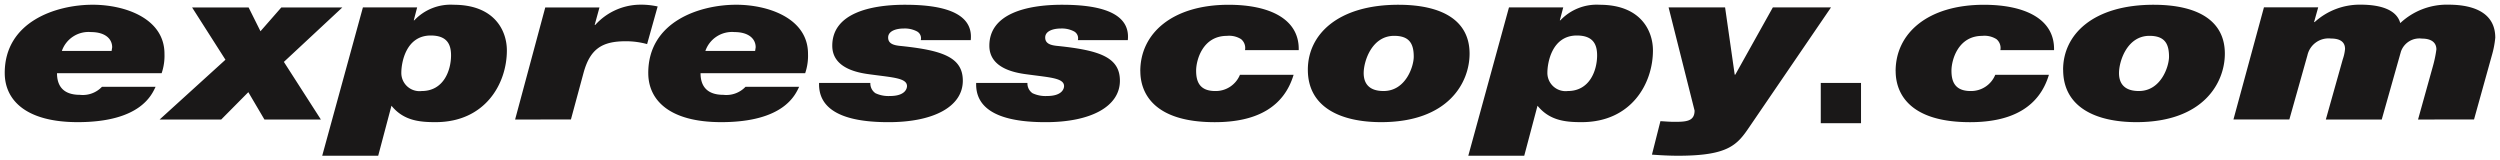 <svg xmlns="http://www.w3.org/2000/svg" width="263.87" height="16.937" viewBox="0 0 263.87 16.937"><defs><style>.a{fill:#1a1818;stroke:rgba(0,0,0,0);}</style></defs><path class="a" d="M-1293.782,48.433l.895-3.533c.476.025.984.071,1.46.071,1.253,0,2.145-.046,2.145-1.189l-2.742-10.886h5.963l1.015,7.1h.059l3.965-7.1h6.138l-8.586,12.574c-1.311,1.945-2.234,3.08-7.567,3.08C-1291.964,48.549-1292.86,48.5-1293.782,48.433Zm-19.384.116,4.294-15.654h5.727l-.358,1.36h.059a5.269,5.269,0,0,1,4.144-1.64c4.347,0,5.624,2.759,5.624,4.819,0,3.511-2.291,7.57-7.531,7.57-1.7,0-3.37-.158-4.653-1.733l-1.4,5.278Zm8.348-8.764a1.923,1.923,0,0,0,2.149,1.935c2.355,0,3.1-2.232,3.1-3.761,0-1.164-.418-2.1-2.146-2.1C-1304.339,35.863-1304.818,38.736-1304.818,39.785Zm-129.314,8.764,4.295-15.654h5.725l-.356,1.36h.058a5.268,5.268,0,0,1,4.142-1.64c4.348,0,5.626,2.759,5.626,4.819,0,3.511-2.289,7.57-7.532,7.57-1.7,0-3.368-.158-4.649-1.733l-1.4,5.278Zm8.35-8.764a1.919,1.919,0,0,0,2.148,1.935c2.354,0,3.1-2.232,3.1-3.761,0-1.164-.418-2.1-2.146-2.1C-1425.307,35.863-1425.782,38.736-1425.782,39.785Zm149.819,5.333V40.865h4.249v4.252Zm7.9-5.494c0-4.023,3.422-7.008,9.322-7.008,4.293,0,7.483,1.482,7.4,4.787h-5.666a1.2,1.2,0,0,0-.417-1.162,2.369,2.369,0,0,0-1.495-.343c-2.561,0-3.249,2.561-3.249,3.671s.329,2.151,2.03,2.151a2.755,2.755,0,0,0,2.593-1.713h5.663c-1.013,3.369-3.845,5-8.318,5C-1266.748,45.011-1268.058,41.827-1268.058,39.623Zm-79.723,0c0-4.023,3.425-7.008,9.322-7.008,4.292,0,7.483,1.482,7.4,4.787h-5.669a1.2,1.2,0,0,0-.418-1.162,2.359,2.359,0,0,0-1.491-.343c-2.564,0-3.25,2.561-3.25,3.671s.328,2.151,2.025,2.151a2.76,2.76,0,0,0,2.6-1.713h5.663c-1.013,3.369-3.847,5-8.317,5C-1346.471,45.011-1347.781,41.827-1347.781,39.623Zm-17.328,1.239h5.417a1.251,1.251,0,0,0,.537,1.088,3.227,3.227,0,0,0,1.546.293c1.577,0,1.783-.774,1.783-1.047,0-.842-1.487-.909-3.686-1.208-1.044-.135-4.2-.475-4.2-3.052,0-3.391,3.96-4.323,7.679-4.323,3.271,0,7.264.544,6.936,3.731h-5.271a.817.817,0,0,0-.418-.925,2.754,2.754,0,0,0-1.365-.3c-.8,0-1.667.252-1.667.953,0,.642.566.823,1.339.891,4.372.455,6.547,1.183,6.547,3.666,0,2.724-3.068,4.376-7.825,4.376C-1361.09,45.011-1365.232,44.4-1365.108,40.863Zm-16.581,0h5.418a1.247,1.247,0,0,0,.54,1.088,3.222,3.222,0,0,0,1.544.293c1.578,0,1.784-.774,1.784-1.047,0-.842-1.487-.909-3.687-1.208-1.043-.135-4.2-.475-4.2-3.052,0-3.391,3.958-4.323,7.68-4.323,3.275,0,7.264.544,6.936,3.731h-5.272a.819.819,0,0,0-.417-.925,2.763,2.763,0,0,0-1.369-.3c-.8,0-1.661.252-1.661.953,0,.642.562.823,1.335.891,4.374.455,6.547,1.183,6.547,3.666,0,2.724-3.063,4.376-7.825,4.376C-1377.667,45.011-1381.808,44.4-1381.689,40.863Zm131.31-1.387c0-3.761,3.216-6.861,9.553-6.861,4.541,0,7.519,1.6,7.519,5.162,0,3.013-2.2,7.227-9.346,7.227C-1246.927,45-1250.379,43.431-1250.379,39.476Zm5.9.343c0,.951.419,1.9,2.1,1.9,2.339,0,3.18-2.6,3.18-3.624,0-1.4-.479-2.2-2.072-2.2C-1243.644,35.9-1244.484,38.595-1244.484,39.819Zm-85.616-.343c0-3.761,3.217-6.861,9.556-6.861,4.538,0,7.515,1.6,7.515,5.162,0,3.013-2.2,7.227-9.346,7.227C-1326.647,45-1330.1,43.431-1330.1,39.476Zm5.893.343c0,.951.423,1.9,2.1,1.9,2.344,0,3.185-2.6,3.185-3.624,0-1.4-.482-2.2-2.072-2.2C-1323.365,35.9-1324.207,38.595-1324.207,39.819Zm-75.511,0c0-5.434,5.431-7.207,9.281-7.207,3.432,0,7.581,1.455,7.581,5.177a5.728,5.728,0,0,1-.3,2.052H-1394.2c0,1.244.568,2.281,2.42,2.281a2.79,2.79,0,0,0,2.326-.848h5.661c-.389.794-1.552,3.73-8.231,3.73C-1397.512,45-1399.718,42.661-1399.718,39.819Zm6.027-2.328h5.252l.059-.388c0-.9-.745-1.606-2.239-1.606A2.978,2.978,0,0,0-1393.691,37.49Zm-73.95,2.328c0-5.434,5.432-7.207,9.283-7.207,3.431,0,7.578,1.455,7.578,5.177a5.721,5.721,0,0,1-.3,2.052h-11.043c0,1.244.568,2.281,2.418,2.281a2.788,2.788,0,0,0,2.326-.848h5.661c-.388.794-1.549,3.73-8.229,3.73C-1465.43,45-1467.641,42.661-1467.641,39.819Zm6.029-2.328h5.251l.06-.388c0-.9-.747-1.606-2.238-1.606A2.978,2.978,0,0,0-1461.612,37.49Zm248.691,7.236,1.579-5.663a12.5,12.5,0,0,0,.358-1.736c0-.753-.567-1.142-1.522-1.142a2.062,2.062,0,0,0-2.221,1.372l-2.026,7.169h-5.9l1.786-6.349a4.54,4.54,0,0,0,.242-1.1c0-.752-.538-1.1-1.492-1.1a2.281,2.281,0,0,0-2.476,1.759l-1.91,6.782h-5.9l3.218-11.831h5.726l-.434,1.55h.065a7.066,7.066,0,0,1,4.856-1.833c2.026,0,3.785.5,4.175,1.945a7.178,7.178,0,0,1,5.071-1.945c3.014,0,4.957,1.063,4.957,3.486a10.026,10.026,0,0,1-.361,1.87l-1.881,6.759Zm-200.851,0,3.183-11.829h5.722l-.507,1.848h.059a6.458,6.458,0,0,1,4.5-2.134,8.164,8.164,0,0,1,2.089.183l-1.113,3.971a8.424,8.424,0,0,0-2.264-.3c-2.5,0-3.751.821-4.438,3.308l-1.34,4.949Zm-26.458,0-1.7-2.888-2.863,2.888h-6.5l6.948-6.31-3.521-5.519h5.965l1.253,2.512,2.2-2.512h6.44l-6.17,5.747,3.905,6.081Z" transform="translate(1468.141 -32.112)"/></svg>